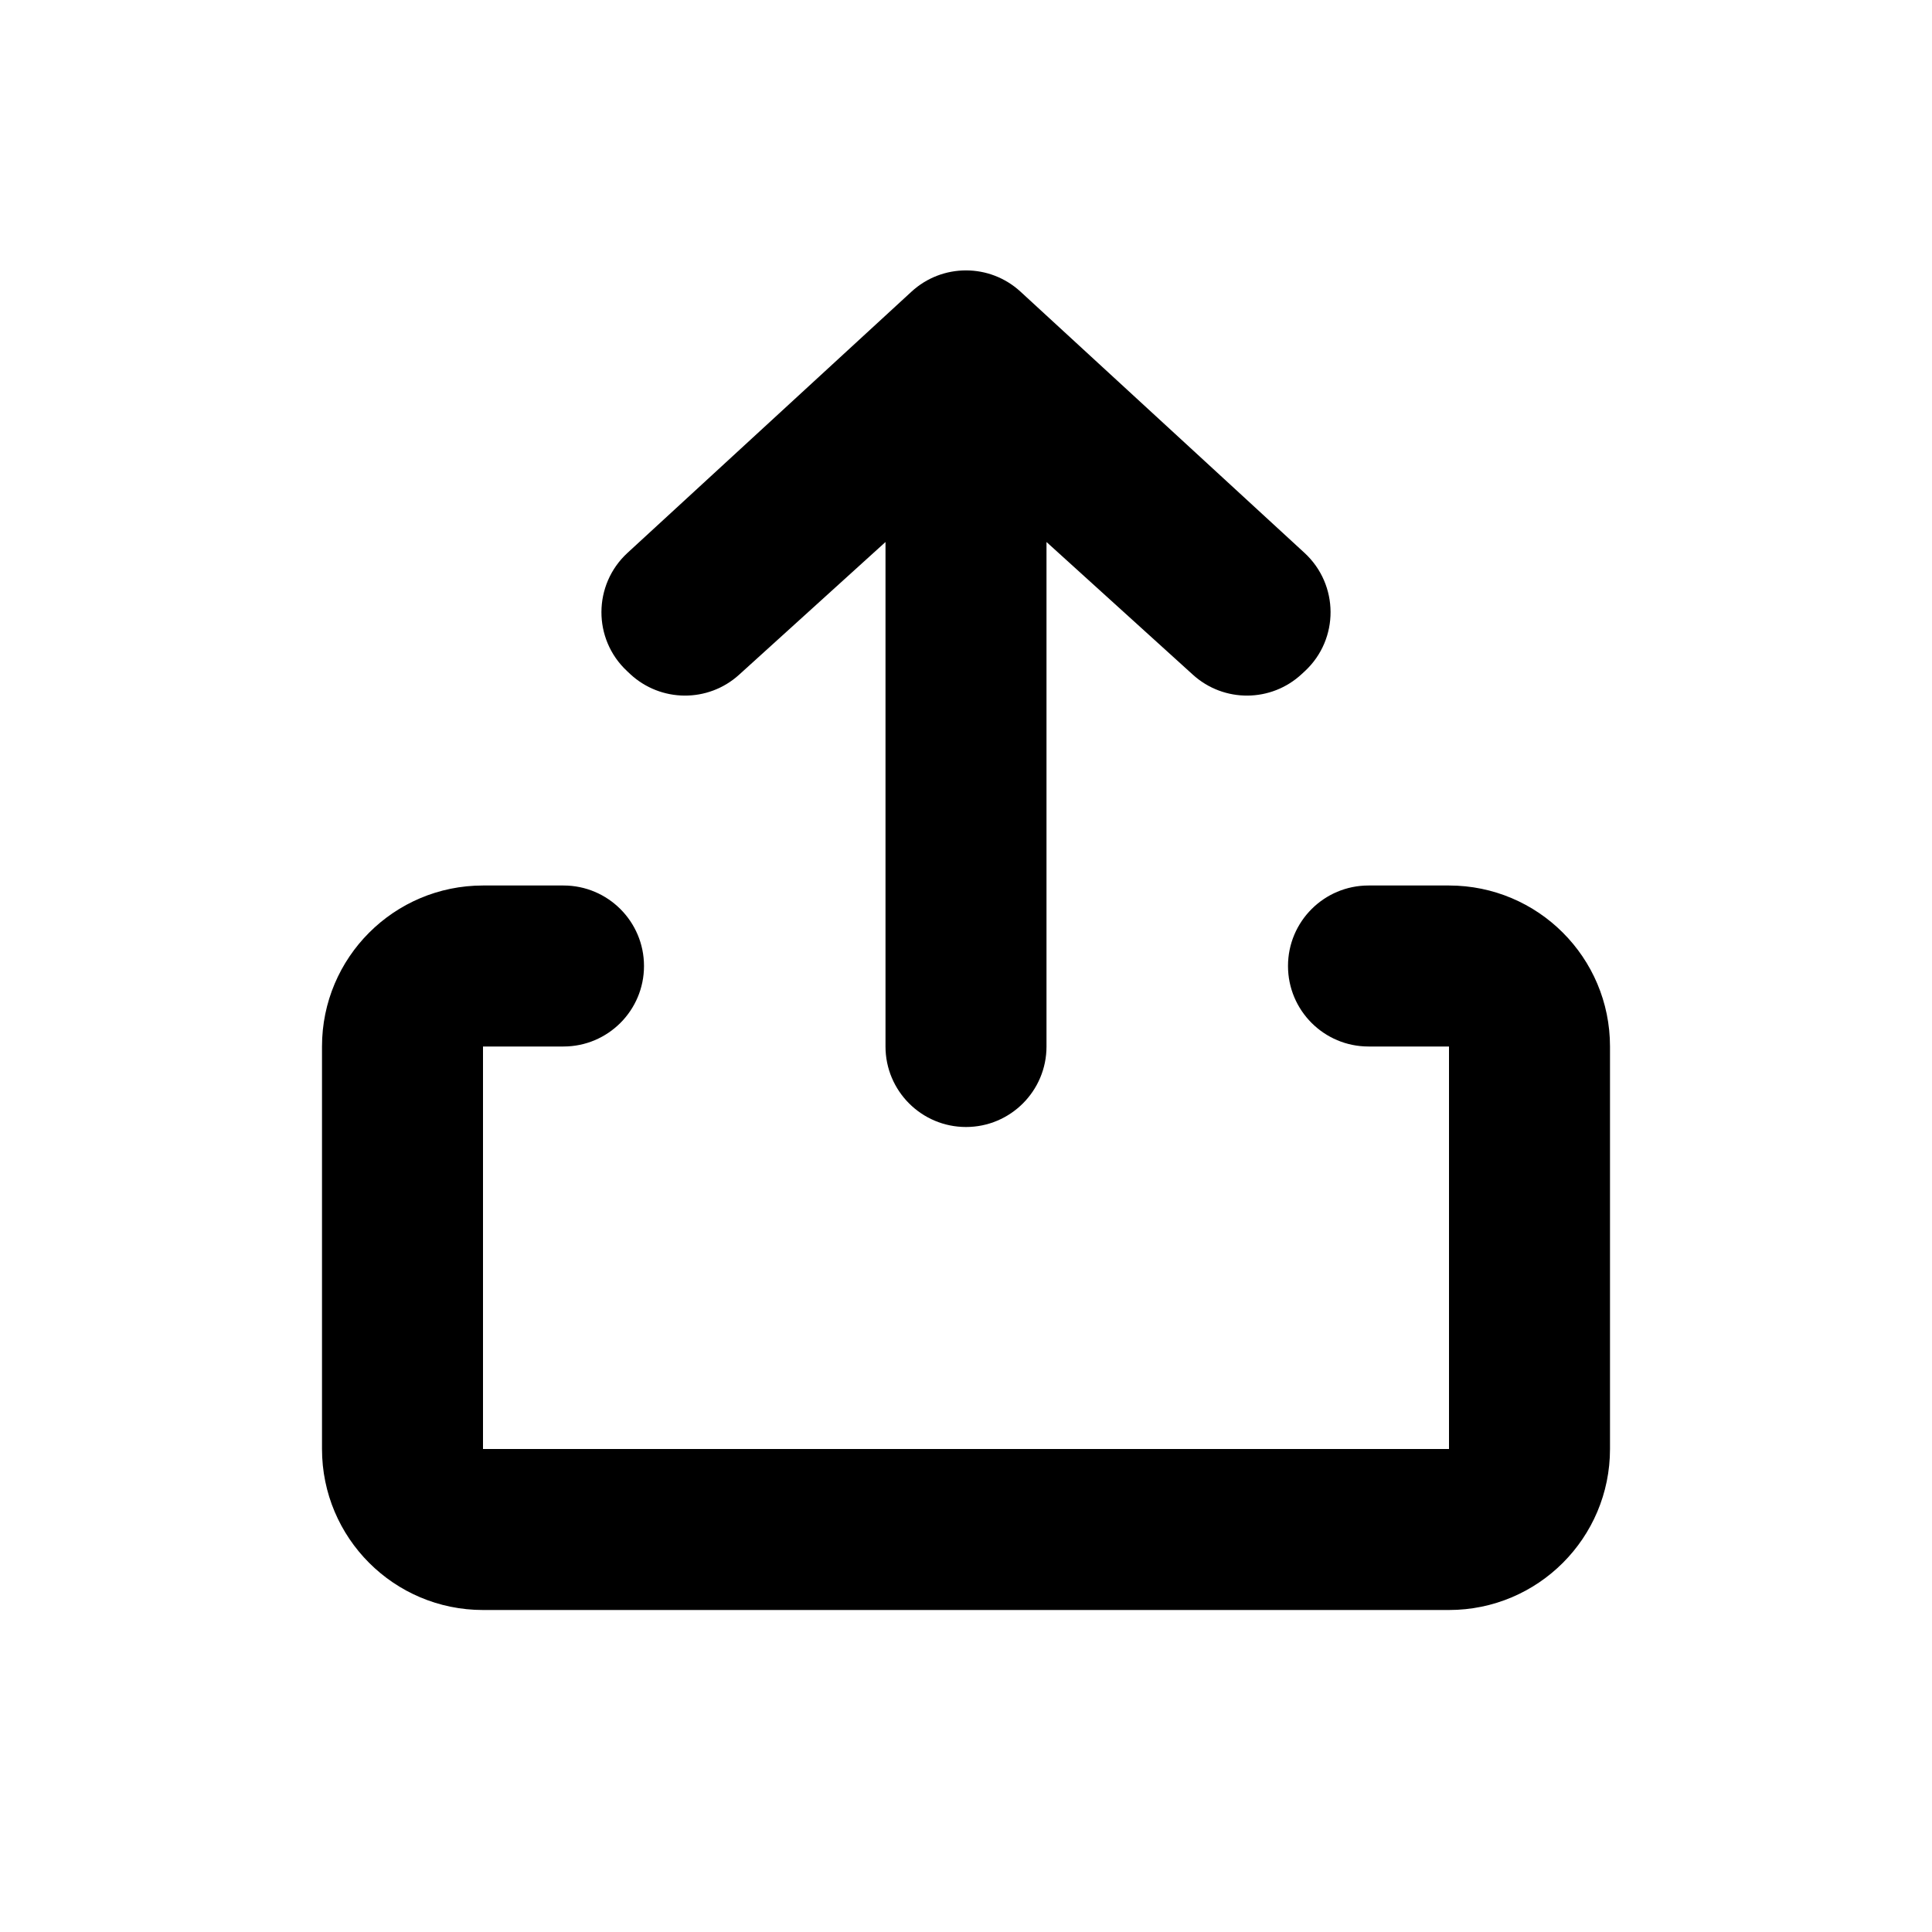 <svg width="24" height="24" viewBox="0 0 24 24" fill="none" xmlns="http://www.w3.org/2000/svg">
<path d="M13 13C13 13.552 12.552 14 12 14C11.448 14 11 13.552 11 13V6.733L9.181 8.382C8.796 8.731 8.208 8.727 7.827 8.372L7.789 8.336C7.363 7.939 7.366 7.264 7.794 6.869L11.323 3.623C11.706 3.271 12.294 3.271 12.677 3.623L16.206 6.869C16.634 7.264 16.637 7.939 16.211 8.336L16.172 8.372C15.792 8.727 15.204 8.731 14.819 8.382L13 6.733V13Z" fill="black"/>
<path d="M4 13C4 11.895 4.895 11 6 11H7C7.552 11 8 11.448 8 12C8 12.552 7.552 13 7 13H6V18H12H18V13H17C16.448 13 16 12.552 16 12C16 11.448 16.448 11 17 11H18C19.105 11 20 11.895 20 13V18C20 19.105 19.105 20 18 20H12H6C4.895 20 4 19.105 4 18V13Z" fill="black"/>
</svg>
